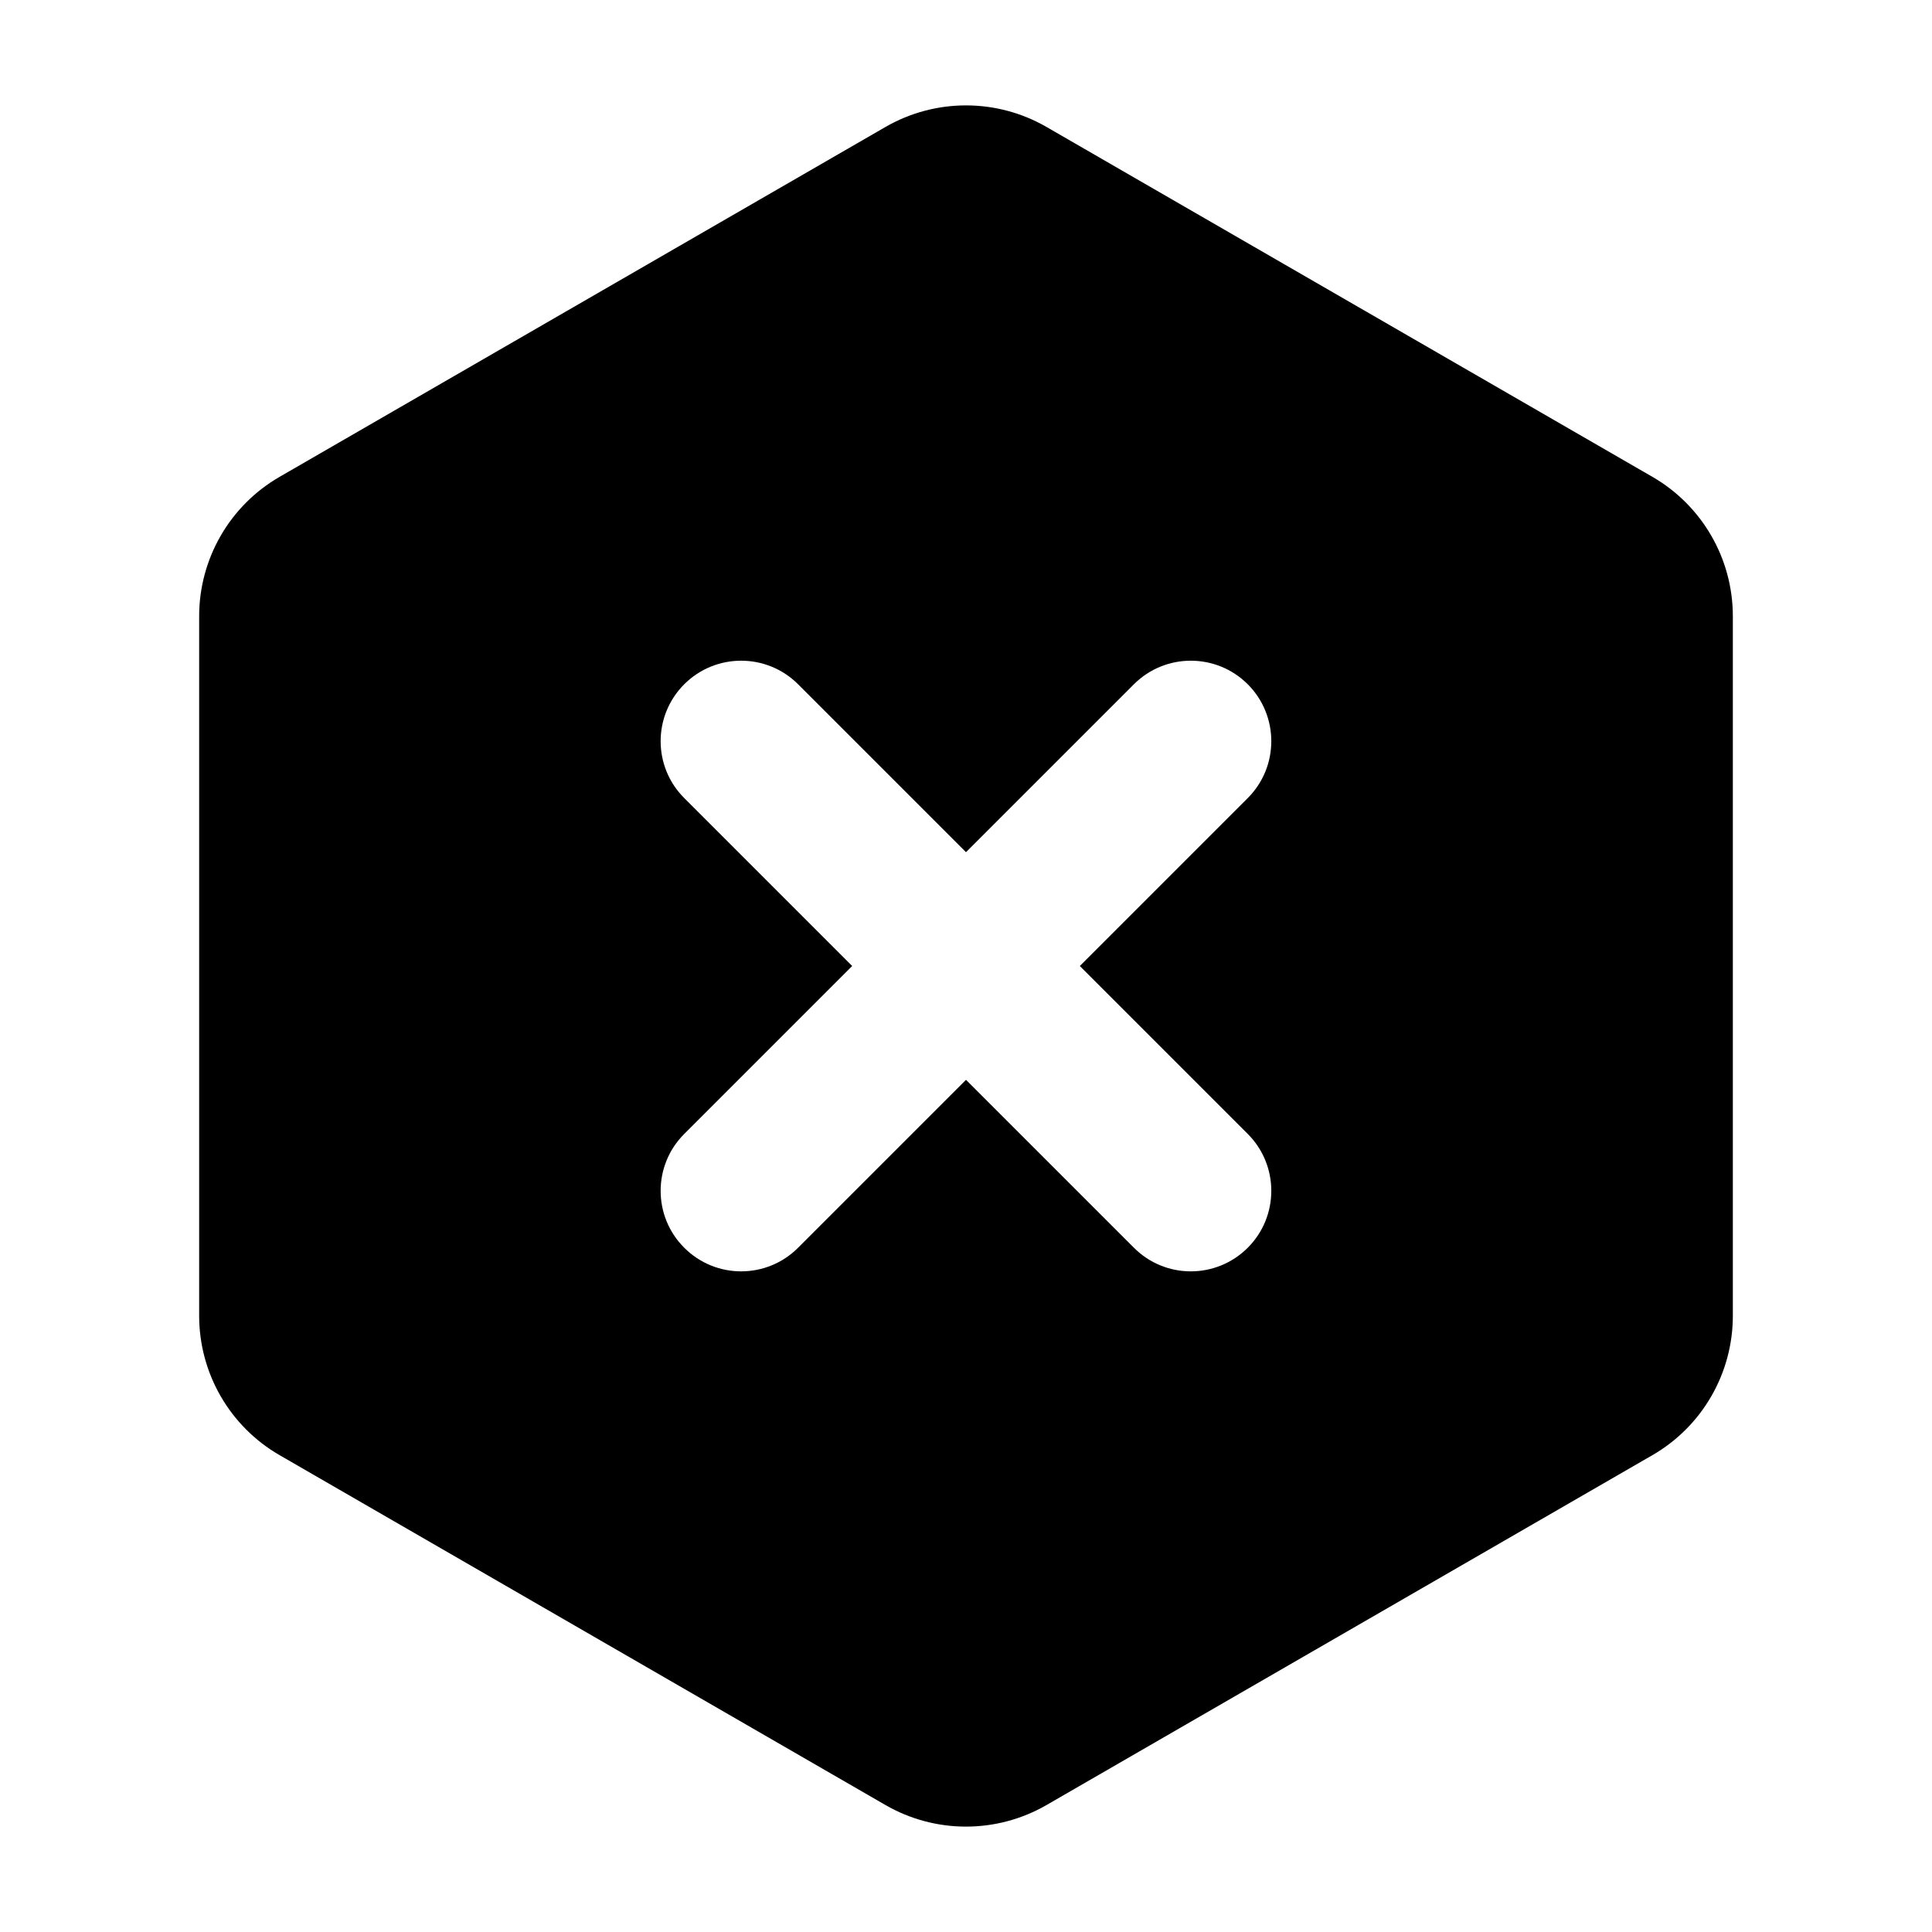 <svg width="24" height="24" viewBox="0 0 24 24" fill="none" xmlns="http://www.w3.org/2000/svg">
<path fill-rule="evenodd" clip-rule="evenodd" d="M13 1.577C12.381 1.22 11.619 1.22 11 1.577L3.474 5.923C2.855 6.28 2.474 6.94 2.474 7.655V16.345C2.474 17.06 2.855 17.72 3.474 18.077L11 22.423C11.619 22.78 12.381 22.78 13 22.423L20.526 18.077C21.145 17.72 21.526 17.06 21.526 16.345V7.655C21.526 6.94 21.145 6.28 20.526 5.923L13 1.577ZM9.914 8.5C9.524 8.11 8.89 8.11 8.5 8.5C8.109 8.891 8.109 9.524 8.5 9.914L10.586 12L8.5 14.086C8.109 14.476 8.109 15.11 8.5 15.5C8.89 15.891 9.524 15.891 9.914 15.5L12 13.414L14.086 15.5C14.476 15.891 15.109 15.891 15.5 15.5C15.89 15.11 15.89 14.476 15.5 14.086L13.414 12L15.5 9.914C15.89 9.524 15.89 8.891 15.5 8.5C15.109 8.11 14.476 8.11 14.086 8.5L12 10.586L9.914 8.5Z" fill="currentColor"/>
</svg>
